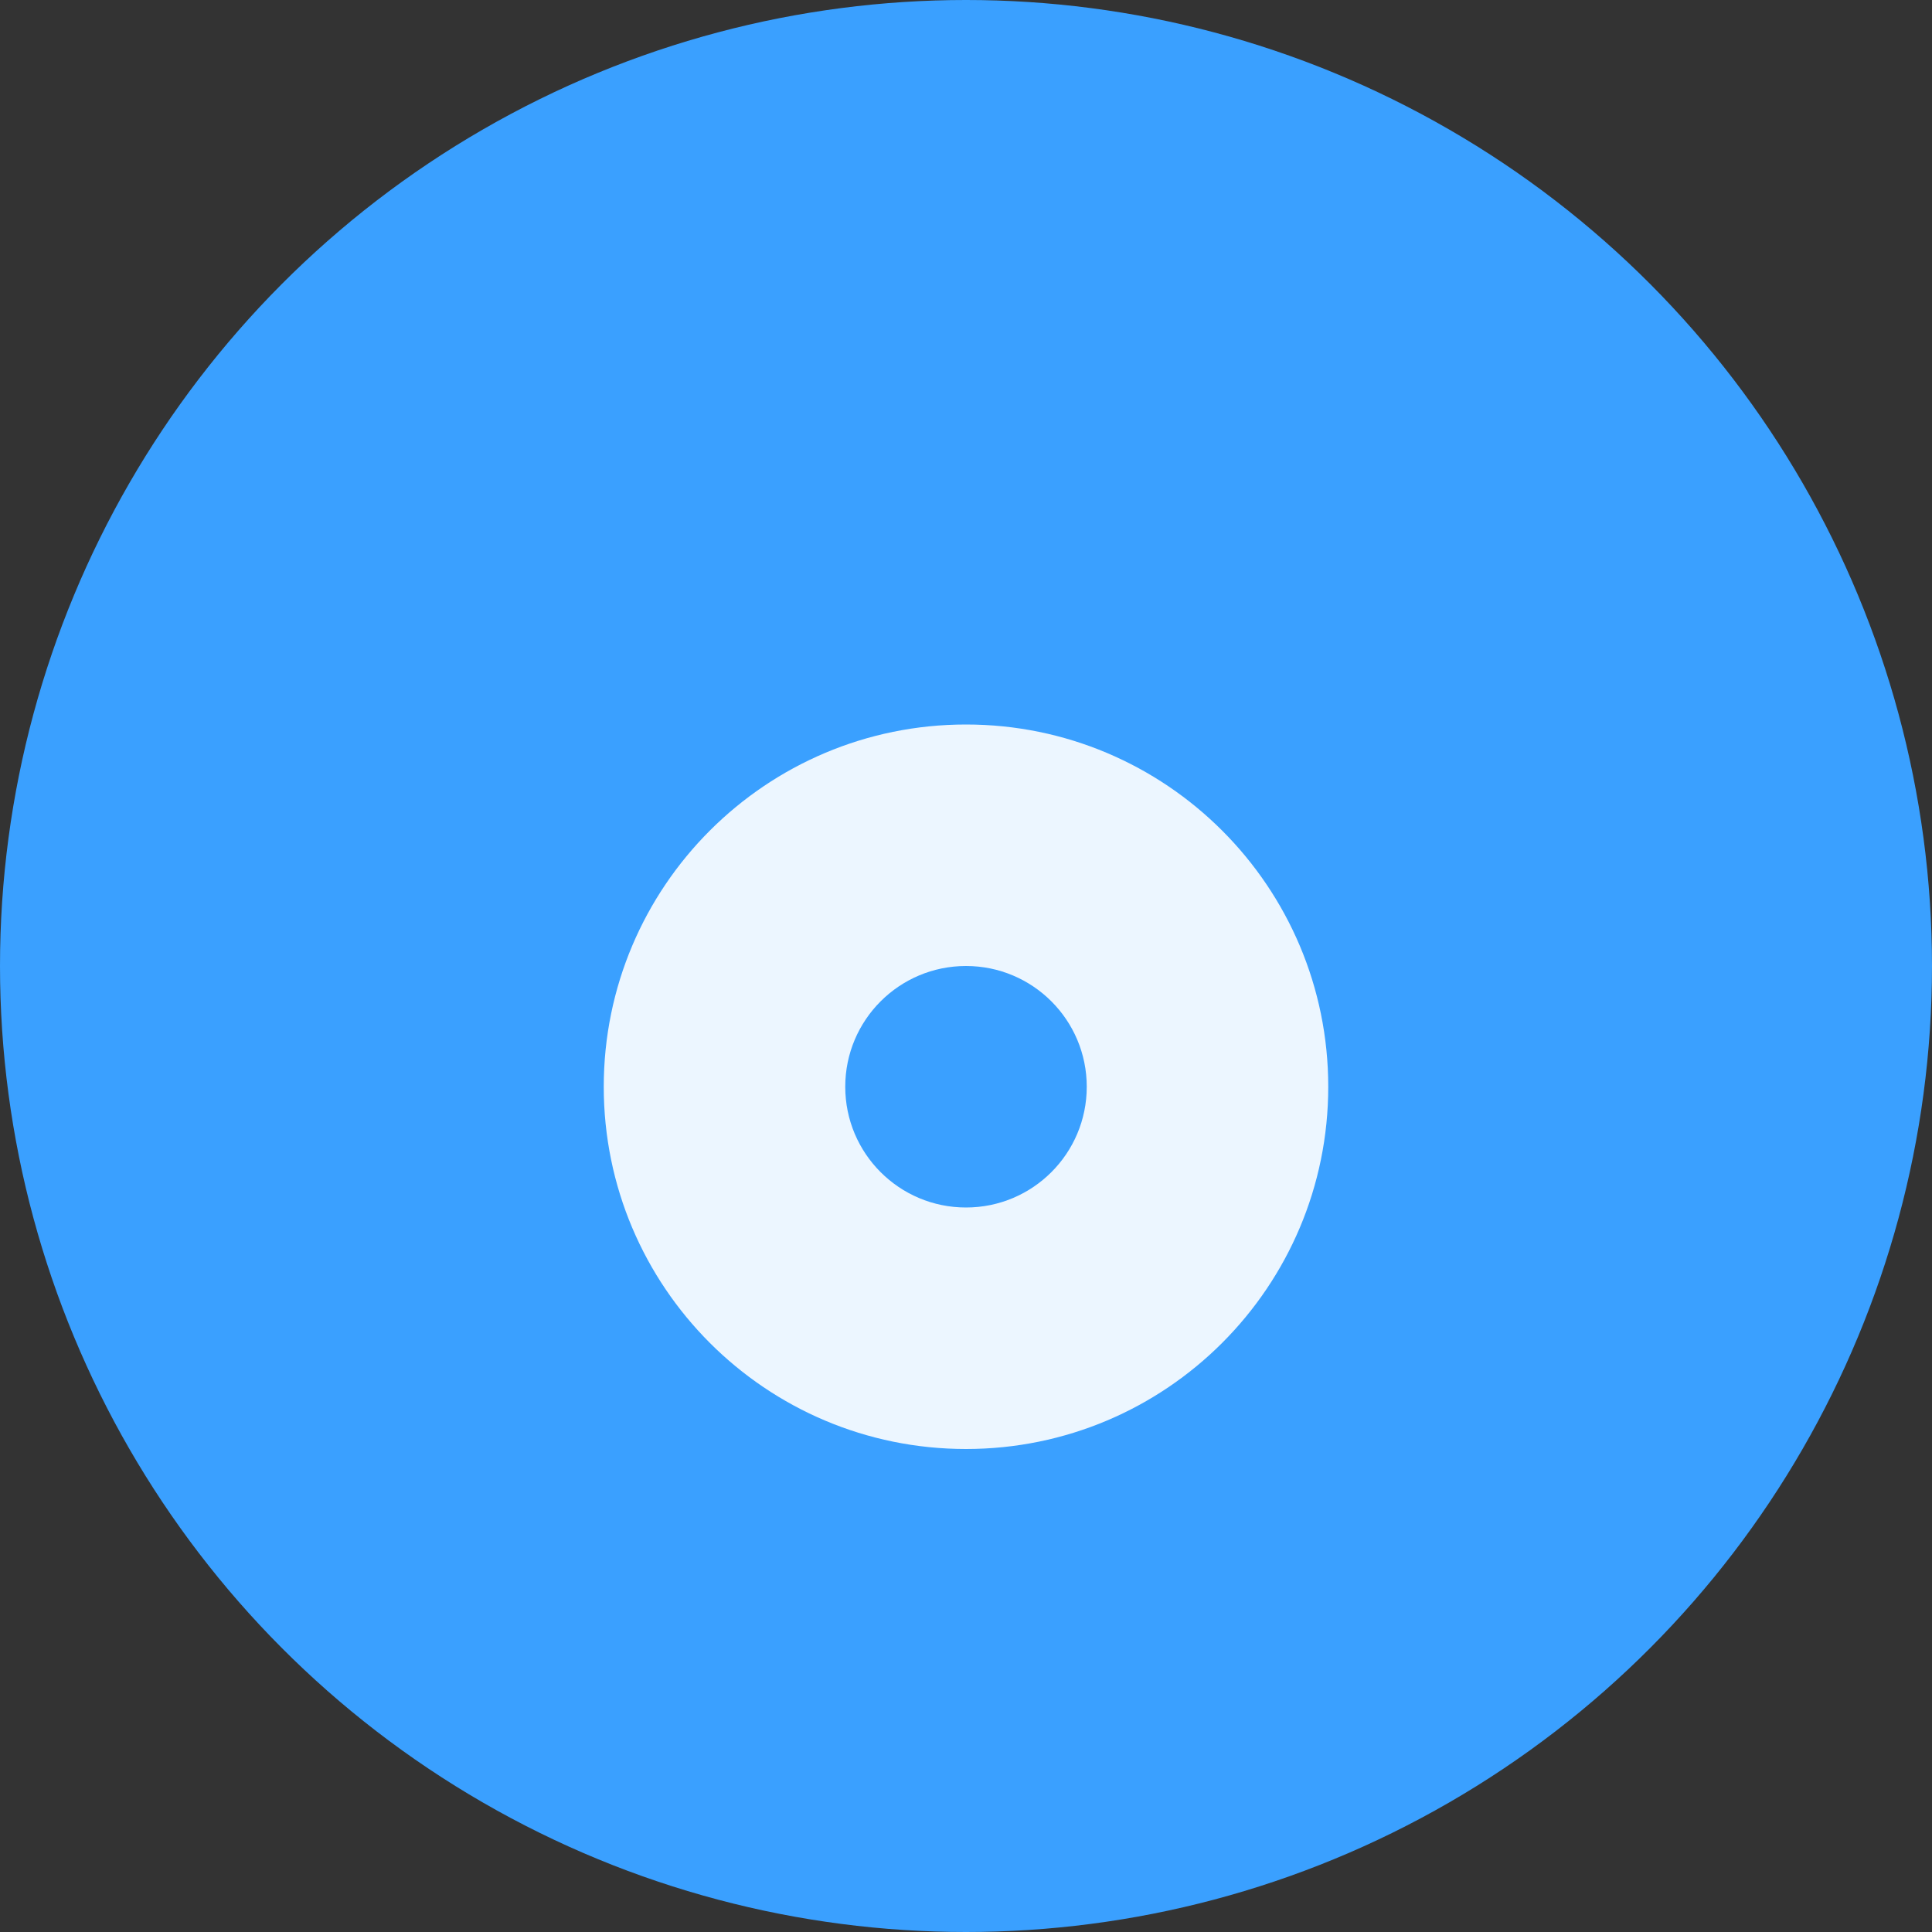 
<svg width="32" height="32" viewBox="0 0 32 32" fill="none" xmlns="http://www.w3.org/2000/svg">
  <rect x="0" y="0" width="32" height="32" fill="#333333" stroke="none"/>
  <circle cx="16" cy="16" r="16" fill="#3AA0FF"/>
  <path d="M16 24C19.314 24 22 21.314 22 18C22 14.686 19.314 12 16 12C12.686 12 10 14.686 10 18C10 21.314 12.686 24 16 24Z" fill="white" fill-opacity="0.9"/>
  <path d="M16 20C17.105 20 18 19.105 18 18C18 16.895 17.105 16 16 16C14.895 16 14 16.895 14 18C14 19.105 14.895 20 16 20Z" fill="#3AA0FF"/>
</svg>
